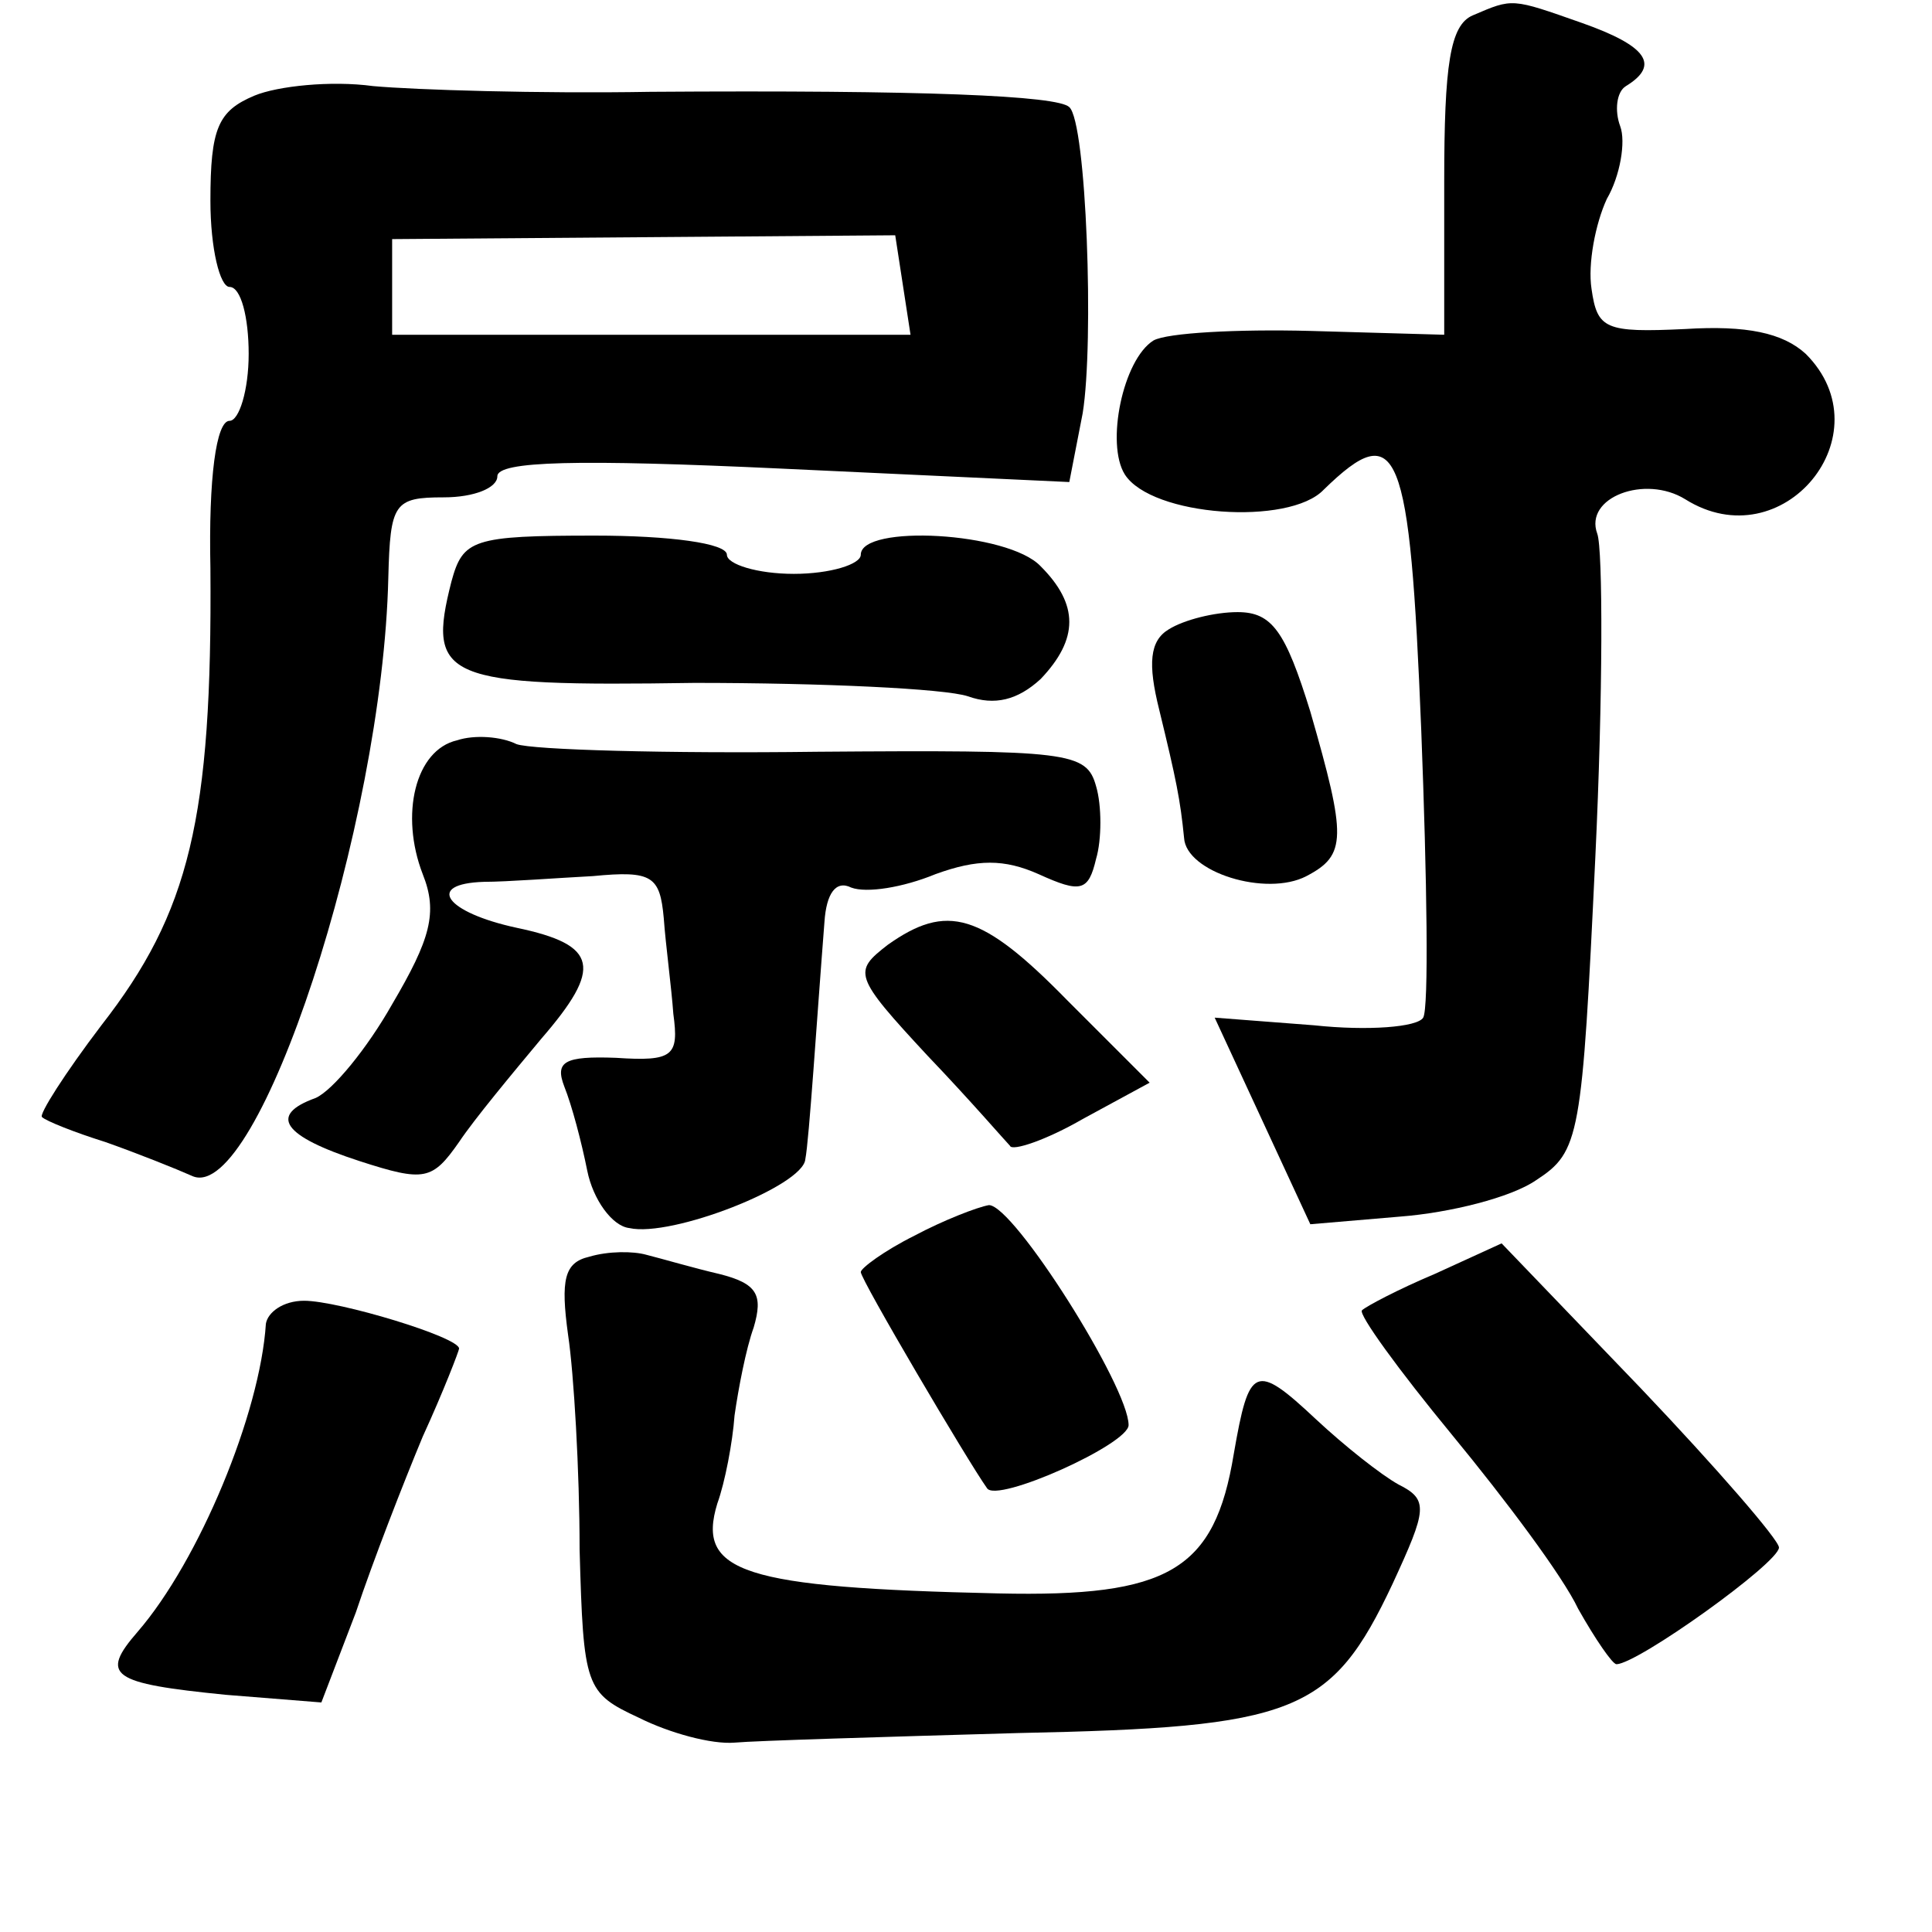 <?xml version="1.0" standalone="no"?>
<!DOCTYPE svg PUBLIC "-//W3C//DTD SVG 20010904//EN"
 "http://www.w3.org/TR/2001/REC-SVG-20010904/DTD/svg10.dtd">
<svg version="1.0" xmlns="http://www.w3.org/2000/svg"
 width="101pt" height="101pt" viewBox="0 0 101 101"
 preserveAspectRatio="xMidYMid meet">
<g transform="translate(0,101) scale(0.1,-0.1)"
fill="#000000" stroke="none">
<path d="M770 1002 c-12 -5 -15 -26 -15 -87 l0 -80 -70 2 c-38 1 -75 -1 -82
-5 -16 -10 -25 -54 -15 -70 14 -22 86 -27 104 -8 39 38 45 23 51 -126 3 -78 4
-145 1 -150 -3 -5 -29 -7 -57 -4 l-52 4 25 -54 25 -54 47 4 c26 2 58 10 71 19
23 15 24 22 31 169 4 84 4 161 1 169 -7 19 25 31 46 18 51 -32 105 34 63 76
-12 11 -31 15 -63 13 -42 -2 -46 0 -49 21 -2 13 2 34 8 47 7 12 10 30 7 38 -3
8 -2 18 3 21 18 11 11 21 -23 33 -37 13 -36 13 -57 4z"/>
<path d="M133 960 c-19 -8 -23 -17 -23 -55 0 -25 5 -45 10 -45 6 0 10 -16 10
-35 0 -19 -5 -35 -10 -35 -7 0 -11 -30 -10 -77 1 -131 -11 -180 -57 -239 -19
-25 -33 -47 -31 -48 2 -2 17 -8 33 -13 17 -6 37 -14 46 -18 34 -13 99 183 102
313 1 39 3 42 29 42 16 0 28 5 28 11 0 8 42 9 149 4 l150 -7 7 36 c6 37 2 152
-7 160 -6 6 -76 9 -219 8 -58 -1 -123 1 -145 3 -22 3 -50 0 -62 -5z m339 -99
l4 -26 -136 0 -135 0 0 25 0 25 132 1 131 1 4 -26z"/>
<path d="M236 706 c-13 -51 -4 -55 127 -53 67 0 131 -3 143 -7 14 -5 26 -2 38
9 20 21 20 39 0 59 -17 18 -94 22 -94 6 0 -5 -16 -10 -35 -10 -19 0 -35 5 -35
10 0 6 -30 10 -69 10 -64 0 -69 -2 -75 -24z"/>
<path d="M611 681 c-10 -6 -11 -18 -5 -42 9 -37 11 -47 13 -67 1 -18 43 -31
64 -20 21 11 21 20 2 86 -13 42 -20 52 -38 52 -12 0 -28 -4 -36 -9z"/>
<path d="M239 623 c-22 -5 -30 -39 -18 -70 8 -20 4 -34 -16 -68 -13 -23 -31
-45 -40 -49 -25 -9 -17 -20 23 -33 34 -11 38 -10 52 10 8 12 28 36 43 54 32
37 30 49 -13 58 -37 8 -48 23 -17 24 12 0 38 2 57 3 31 3 35 0 37 -22 1 -14 4
-36 5 -50 3 -22 0 -25 -30 -23 -27 1 -32 -2 -27 -15 4 -10 9 -29 12 -44 3 -15
13 -29 22 -30 22 -5 91 22 92 36 2 10 6 73 10 124 1 15 6 22 14 18 8 -3 27 0
44 7 22 8 36 8 54 0 22 -10 26 -9 30 8 3 10 3 28 0 38 -5 18 -14 19 -146 18
-78 -1 -149 1 -157 4 -8 4 -22 5 -31 2z"/>
<path d="M464 516 c-18 -14 -18 -16 21 -58 22 -23 41 -45 43 -47 1 -3 19 3 38
14 l35 19 -43 43 c-45 46 -63 51 -94 29z"/>
<path d="M478 364 c-16 -8 -28 -17 -28 -19 0 -4 56 -99 66 -113 5 -8 74 23 74
33 0 20 -60 115 -73 115 -6 -1 -24 -8 -39 -16z"/>
<path d="M308 353 c-13 -3 -15 -12 -11 -41 3 -20 6 -71 6 -112 2 -72 3 -75 31
-88 16 -8 38 -14 50 -13 11 1 78 3 148 5 145 3 164 10 196 78 18 39 19 44 3
52 -9 5 -28 20 -43 34 -32 30 -35 28 -43 -18 -10 -61 -34 -75 -123 -73 -134 3
-158 11 -147 47 4 11 8 32 9 46 2 14 6 35 10 46 5 17 2 23 -18 28 -13 3 -30 8
-38 10 -7 2 -20 2 -30 -1z"/>
<path d="M750 344 c-19 -8 -36 -17 -38 -19 -2 -2 19 -31 47 -65 28 -34 58 -74
66 -91 9 -16 18 -29 20 -29 11 0 85 53 85 61 0 4 -33 42 -72 83 l-73 76 -35
-16z"/>
<path d="M139 318 c-3 -47 -35 -124 -67 -161 -20 -23 -14 -27 46 -33 l50 -4
18 47 c9 27 25 68 35 92 11 24 19 45 19 46 0 6 -63 25 -81 25 -11 0 -19 -6
-20 -12z"/>
</g>
</svg>
